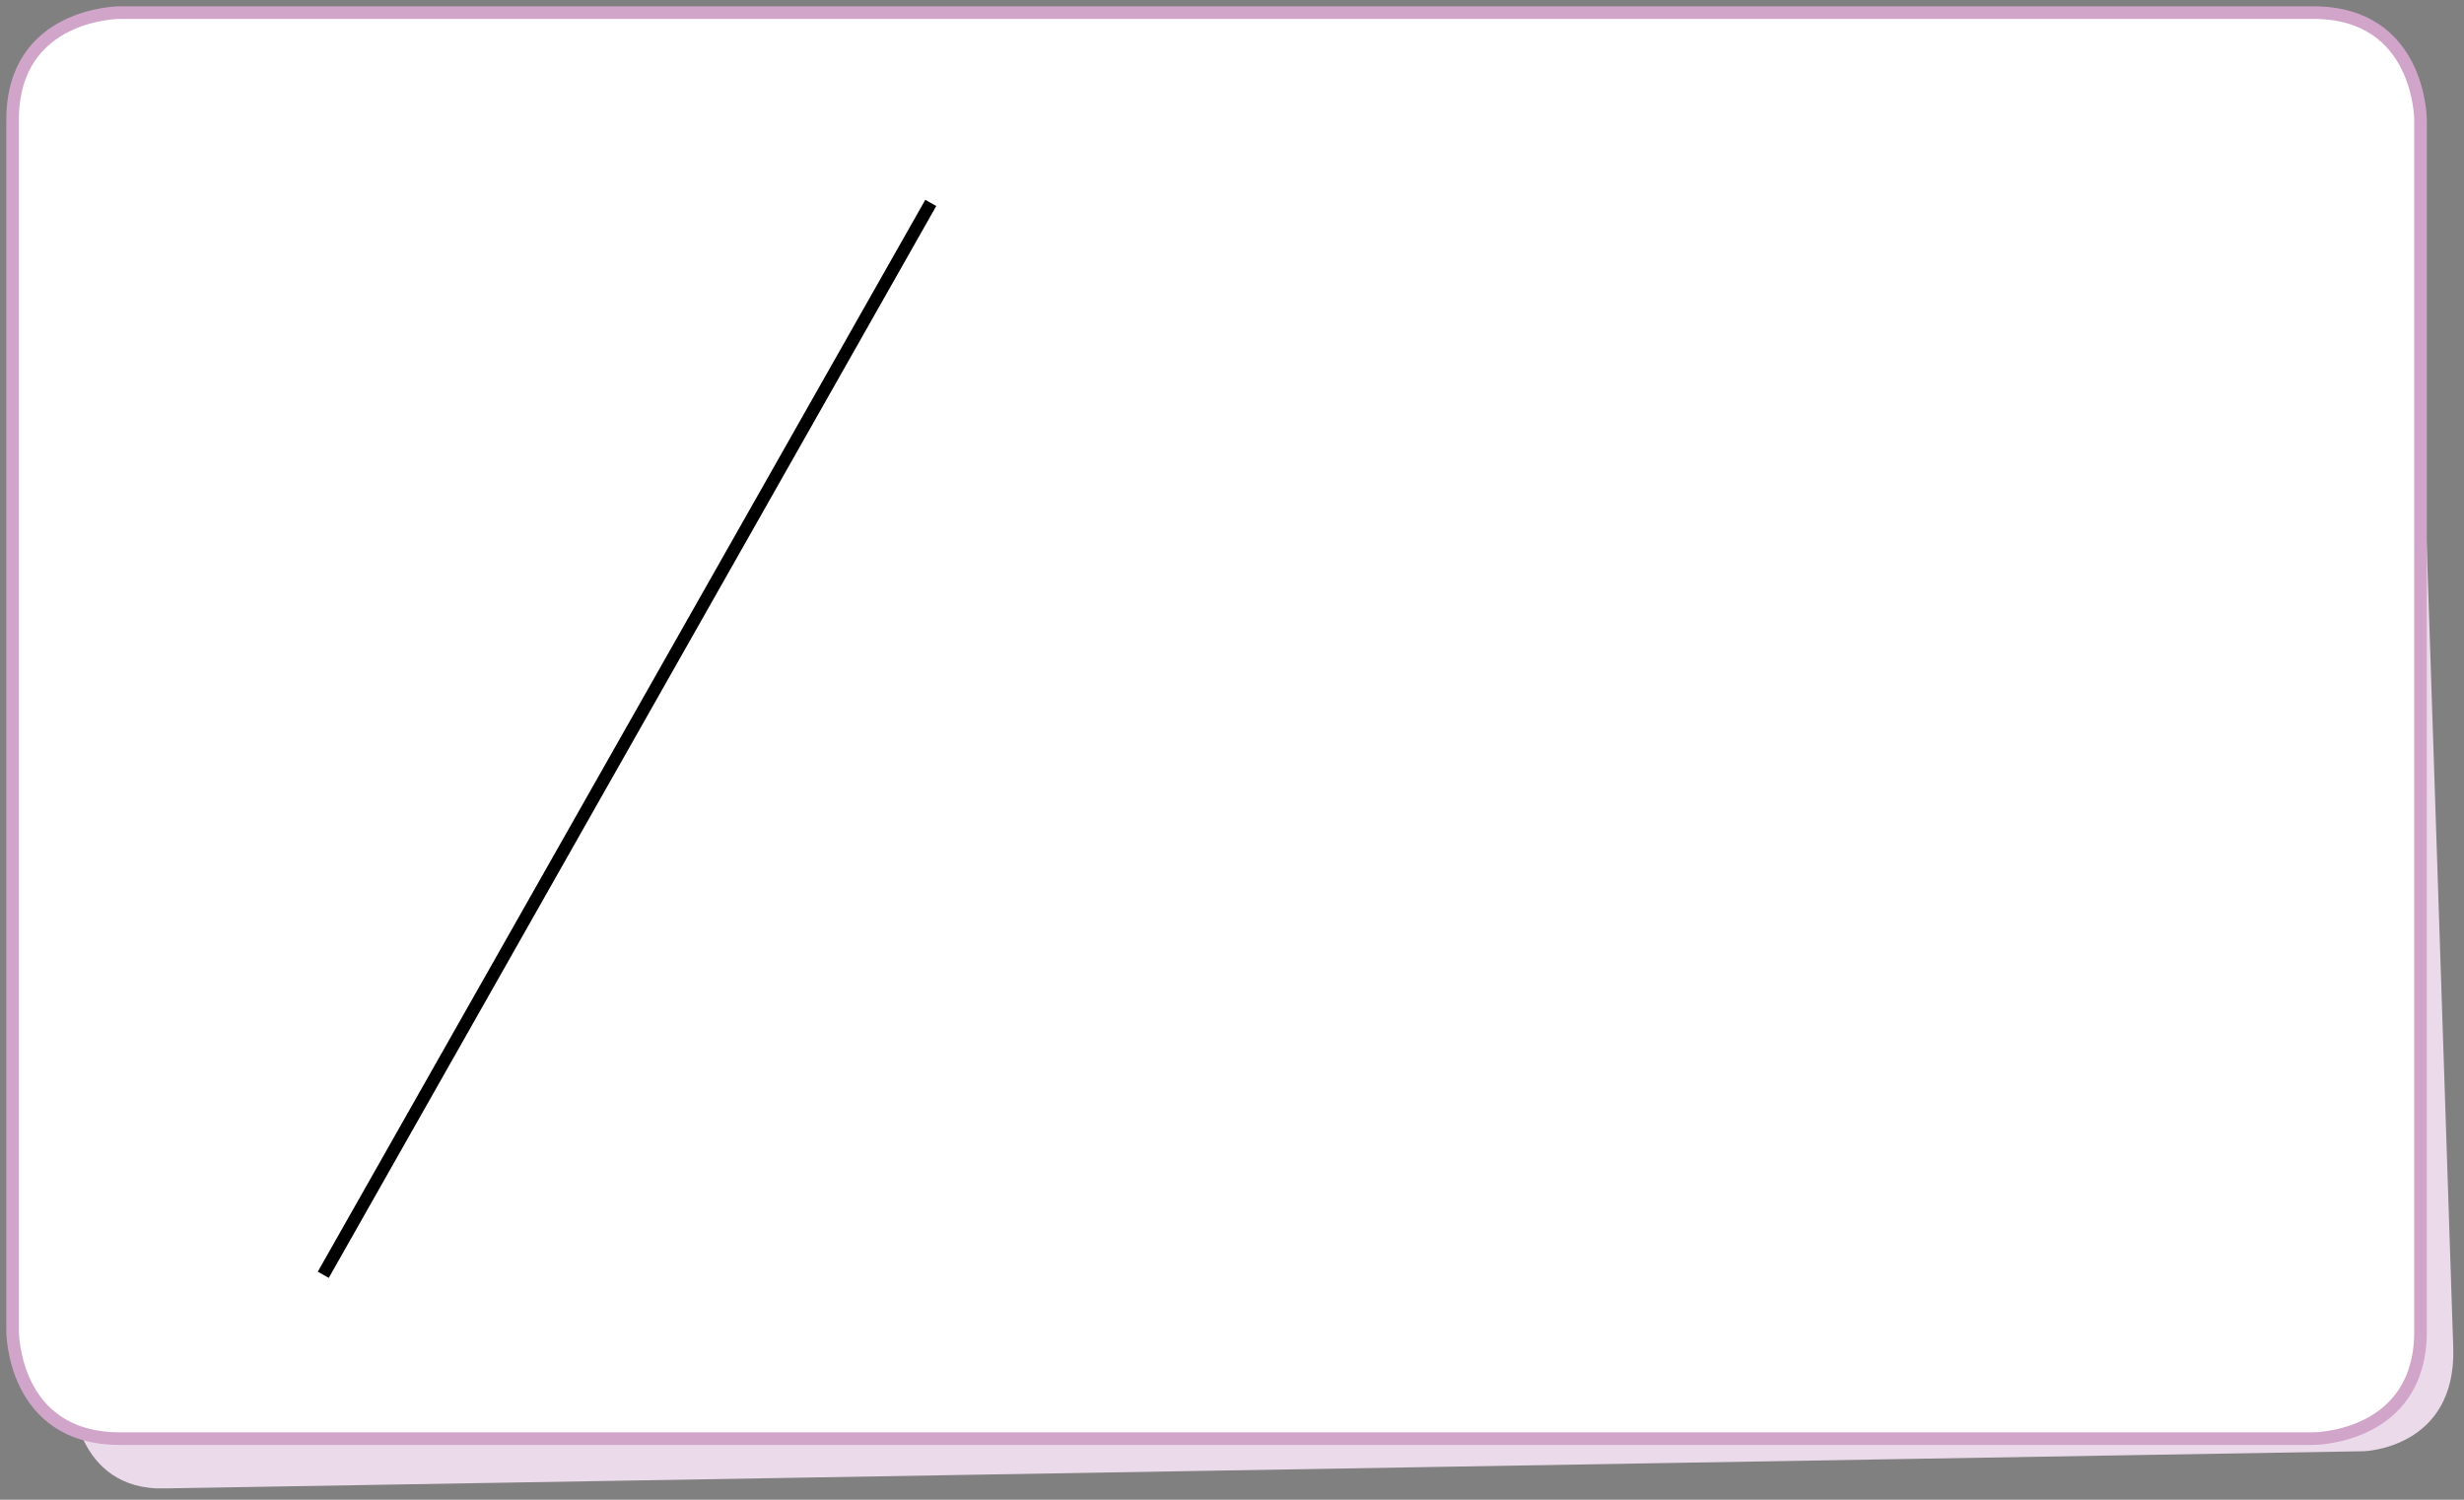 <?xml version="1.0" encoding="utf-8"?>
<!-- Generator: Adobe Illustrator 23.1.0, SVG Export Plug-In . SVG Version: 6.00 Build 0)  -->
<svg version="1.1" id="레이어_1" xmlns="http://www.w3.org/2000/svg" xmlns:xlink="http://www.w3.org/1999/xlink" x="0px"
	 y="0px" width="391px" height="238px" viewBox="0 0 391 238" style="enable-background:new 0 0 391 238;" xml:space="preserve">
<rect x="0" y="0" width="391" height="238" fill="#808080" stroke="none"/>
<g>
	<path style="fill:#EBDAEA;" d="M19.4,20c0,0-14.6,0.4-14.2,16.3l6.1,184.5c0,0,0.4,15.9,15,15.4l348.8-5.9c0,0,14.6-0.4,14.2-16.3
		l-6.1-184.5c0,0-0.4-15.9-15-15.4L19.4,20z"/>
	<path style="fill:#FFFFFF;" d="M19,2C19,2,2,2,2,19v192.3c0,0,0,17,17,17h348.1c0,0,17,0,17-17V19c0,0,0-17-17-17H19z"/>
	<path style="fill:none;stroke:#D1A4CA;stroke-width:2;stroke-linecap:round;stroke-linejoin:round;" d="M19,2C19,2,2,2,2,19v192.3
		c0,0,0,17,17,17h348.1c0,0,17,0,17-17V19c0,0,0-17-17-17H19z"/>
</g>
<line style="fill:none;stroke:#000000;stroke-width:2;stroke-linejoin:bevel;" x1="147.7" y1="32.2" x2="51.3" y2="202.3"/>
</svg>
